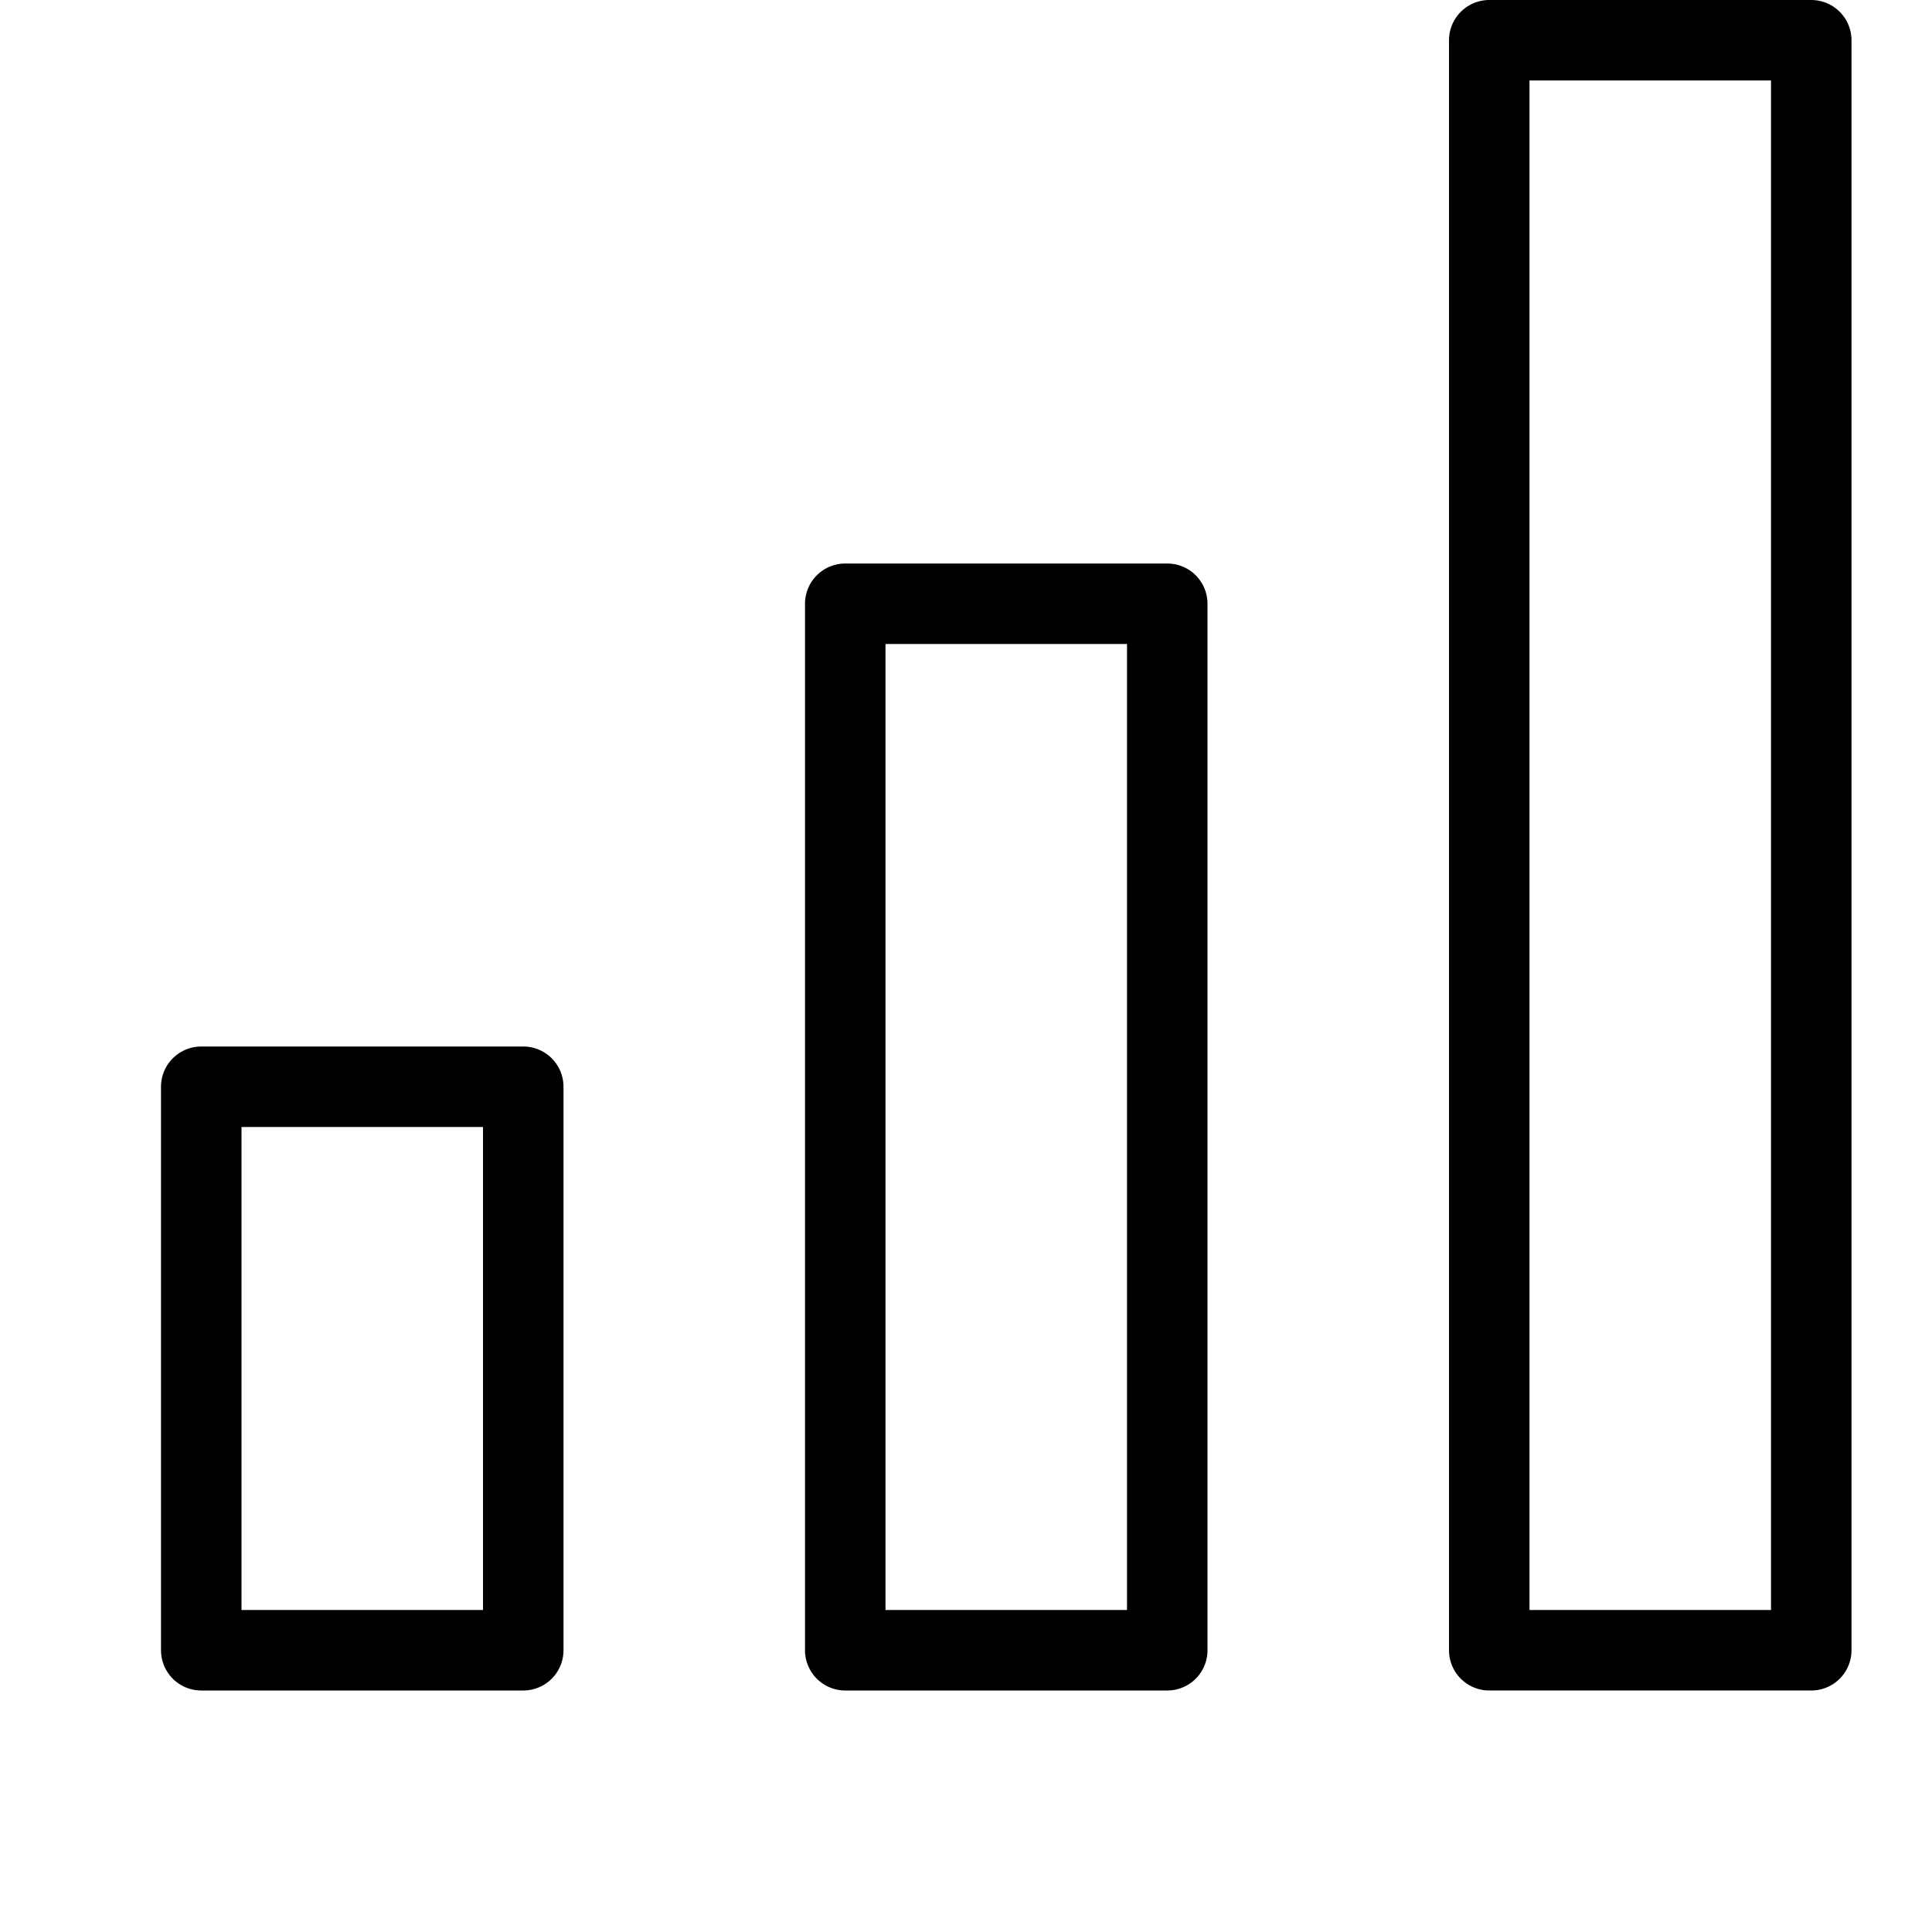 <svg id="target" xmlns="http://www.w3.org/2000/svg" viewBox="0 0 24 24"><title>unicons-interface-24px-chart-bar</title><rect x="2.5" y="13.5" width="4" height="7" fill="none" stroke="currentColor" stroke-linecap="square" stroke-linejoin="round"/><rect x="10.5" y="7.5" width="4" height="13" fill="none" stroke="currentColor" stroke-linecap="square" stroke-linejoin="round"/><rect x="18.5" y="0.5" width="4" height="20" fill="none" stroke="currentColor" stroke-linecap="square" stroke-linejoin="round"/></svg>